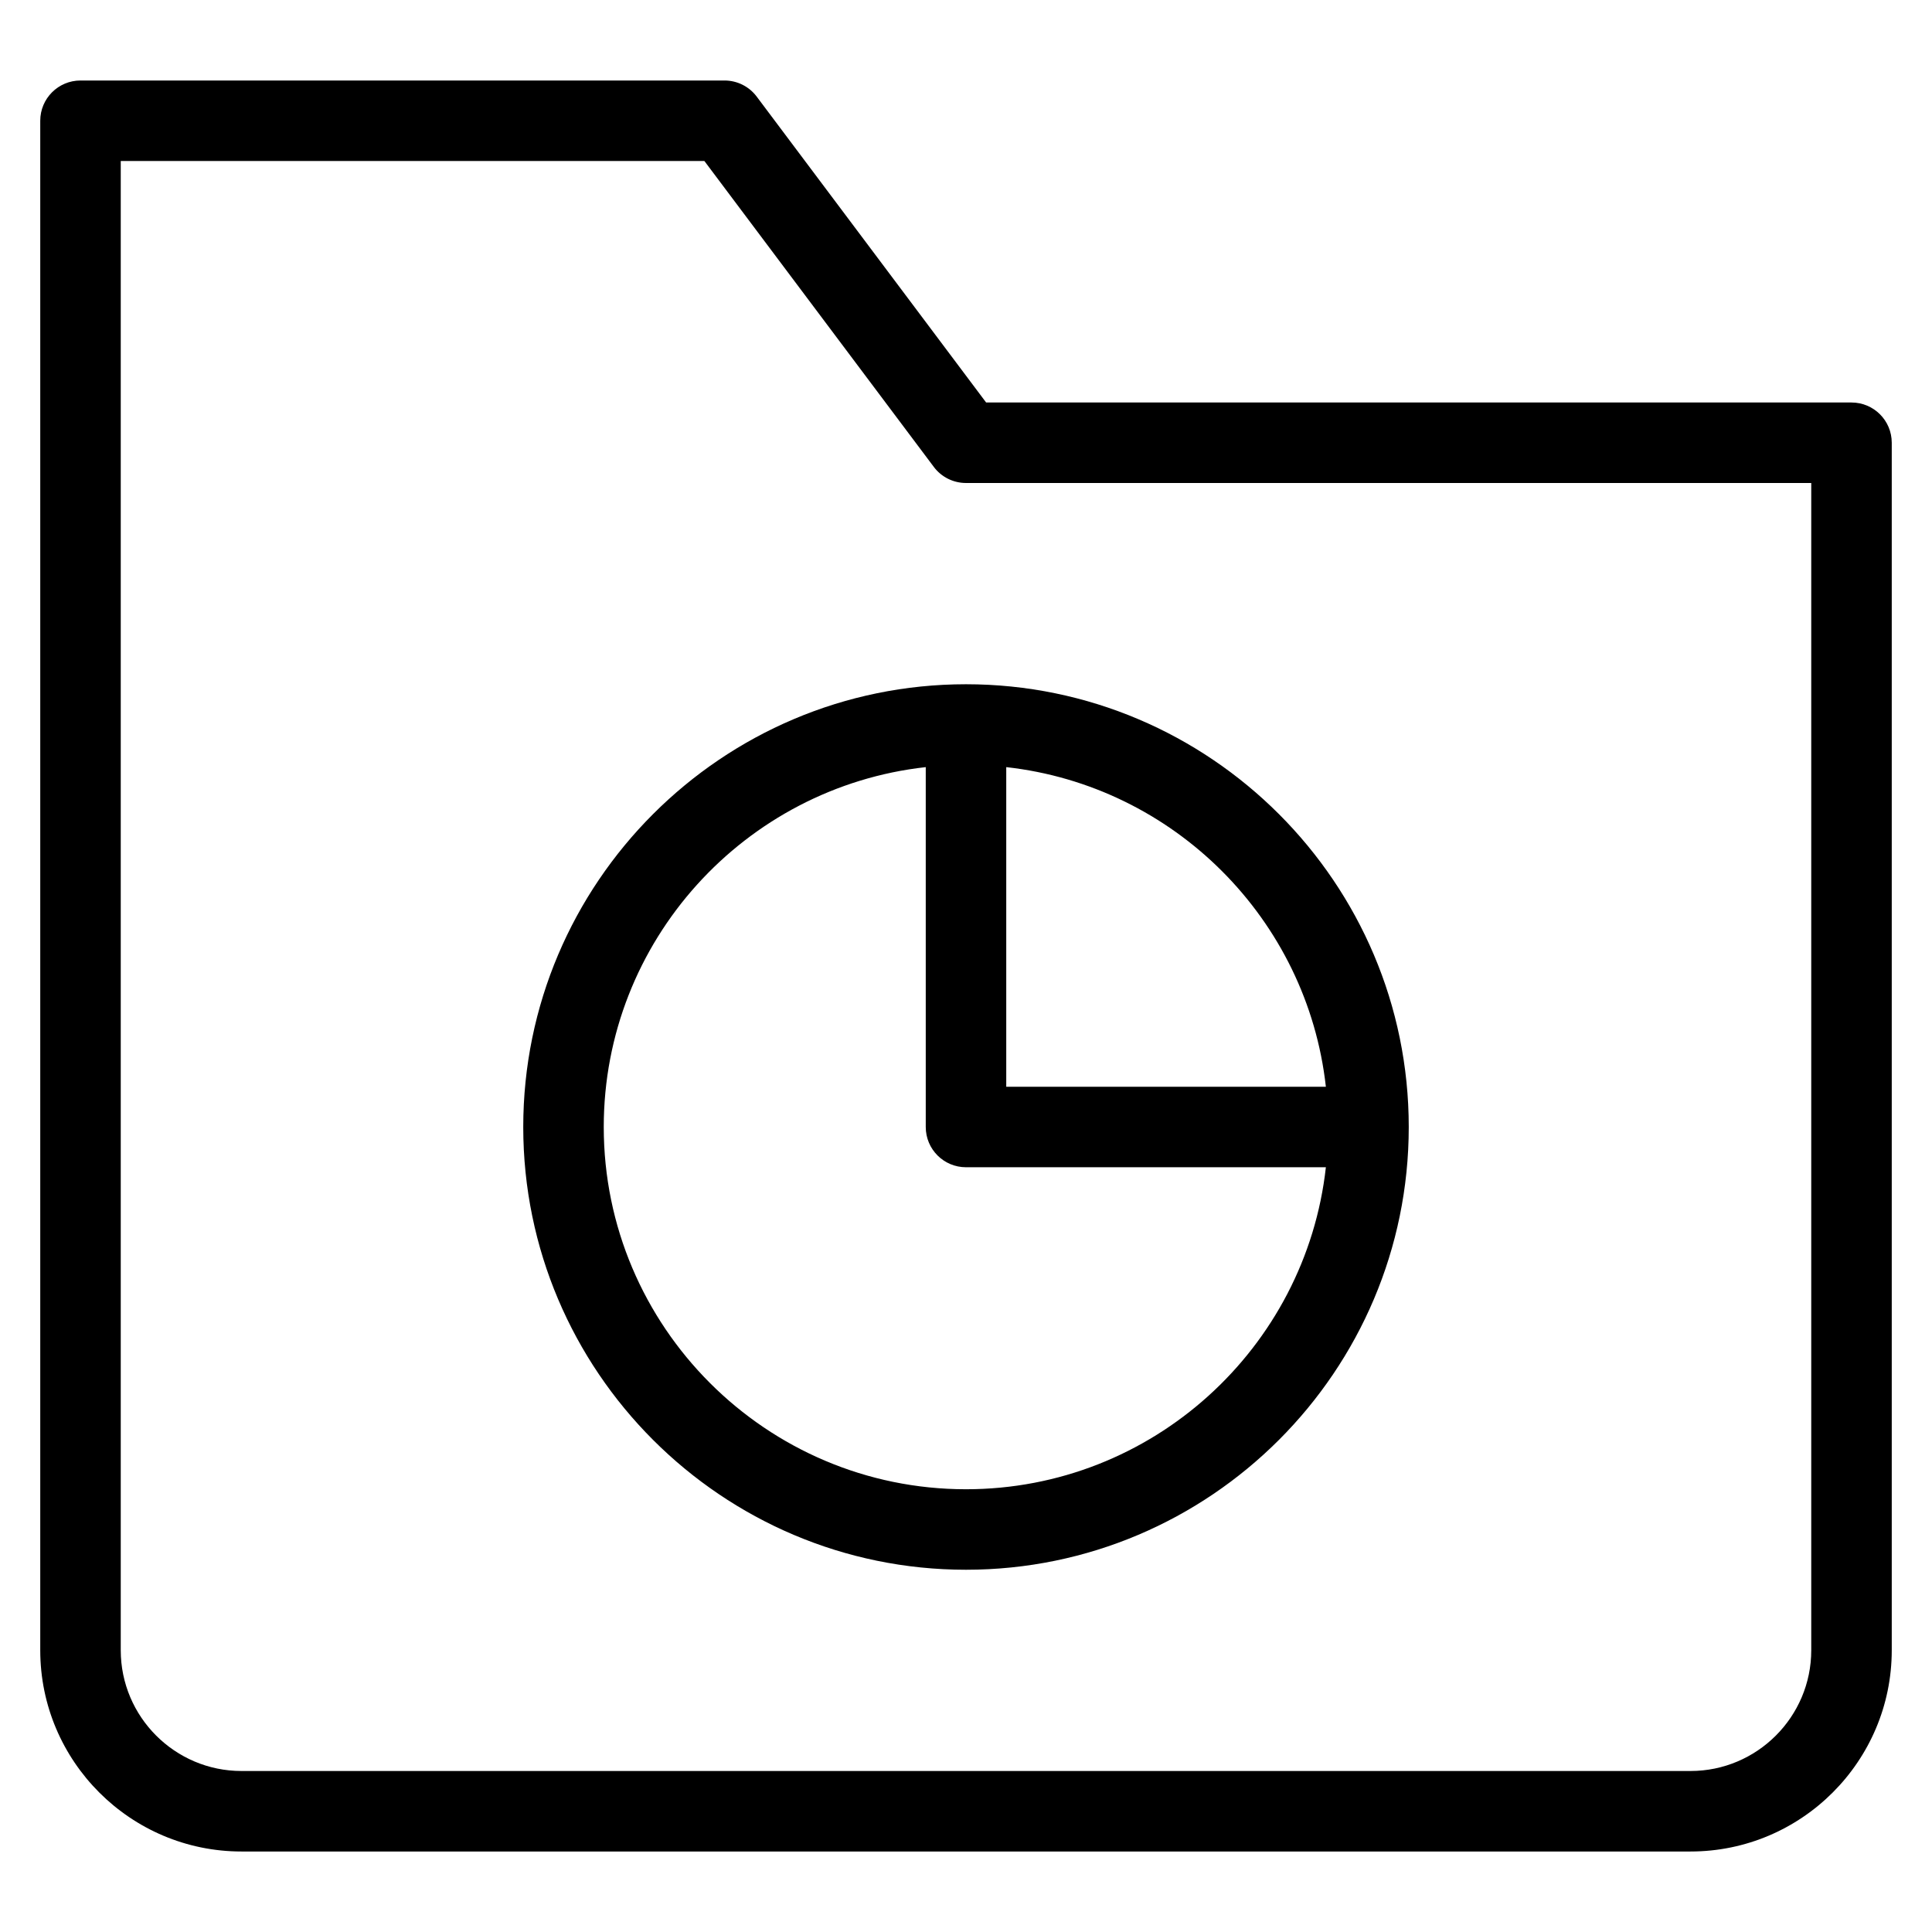 <?xml version="1.0" encoding="utf-8"?>
<!-- Generator: Adobe Illustrator 20.1.0, SVG Export Plug-In . SVG Version: 6.00 Build 0)  -->
<!DOCTYPE svg PUBLIC "-//W3C//DTD SVG 1.1//EN" "http://www.w3.org/Graphics/SVG/1.1/DTD/svg11.dtd">
<svg version="1.1" id="Layer_1" xmlns="http://www.w3.org/2000/svg" xmlns:xlink="http://www.w3.org/1999/xlink" x="0px" y="0px"
	 width="48px" height="48px" viewBox="0 0 48 48" enable-background="new 0 0 48 48" xml:space="preserve">
<path d="M46,10H24.5l-5.7-7.6C18.611,2.148,18.315,2,18,2H2C1.448,2,1,2.447,1,3v38c0,2.757,2.243,5,5,5h36c2.757,0,5-2.243,5-5V11
	C47,10.447,46.552,10,46,10z M45,41c0,1.654-1.346,3-3,3H6c-1.654,0-3-1.346-3-3V4h14.5l5.7,7.6c0.188,0.252,0.485,0.4,0.8,0.4h21
	V41z"/>
<path d="M13,28c0,6.065,4.935,11,11,11s11-4.935,11-11s-4.935-11-11-11S13,21.935,13,28z M24,37c-4.962,0-9-4.037-9-9
	c0-4.625,3.507-8.442,8-8.941V28c0,0.553,0.448,1,1,1h8.941C32.442,33.493,28.624,37,24,37z M32.941,27H25v-7.941
	C29.164,19.522,32.478,22.835,32.941,27z"/>
</svg>
